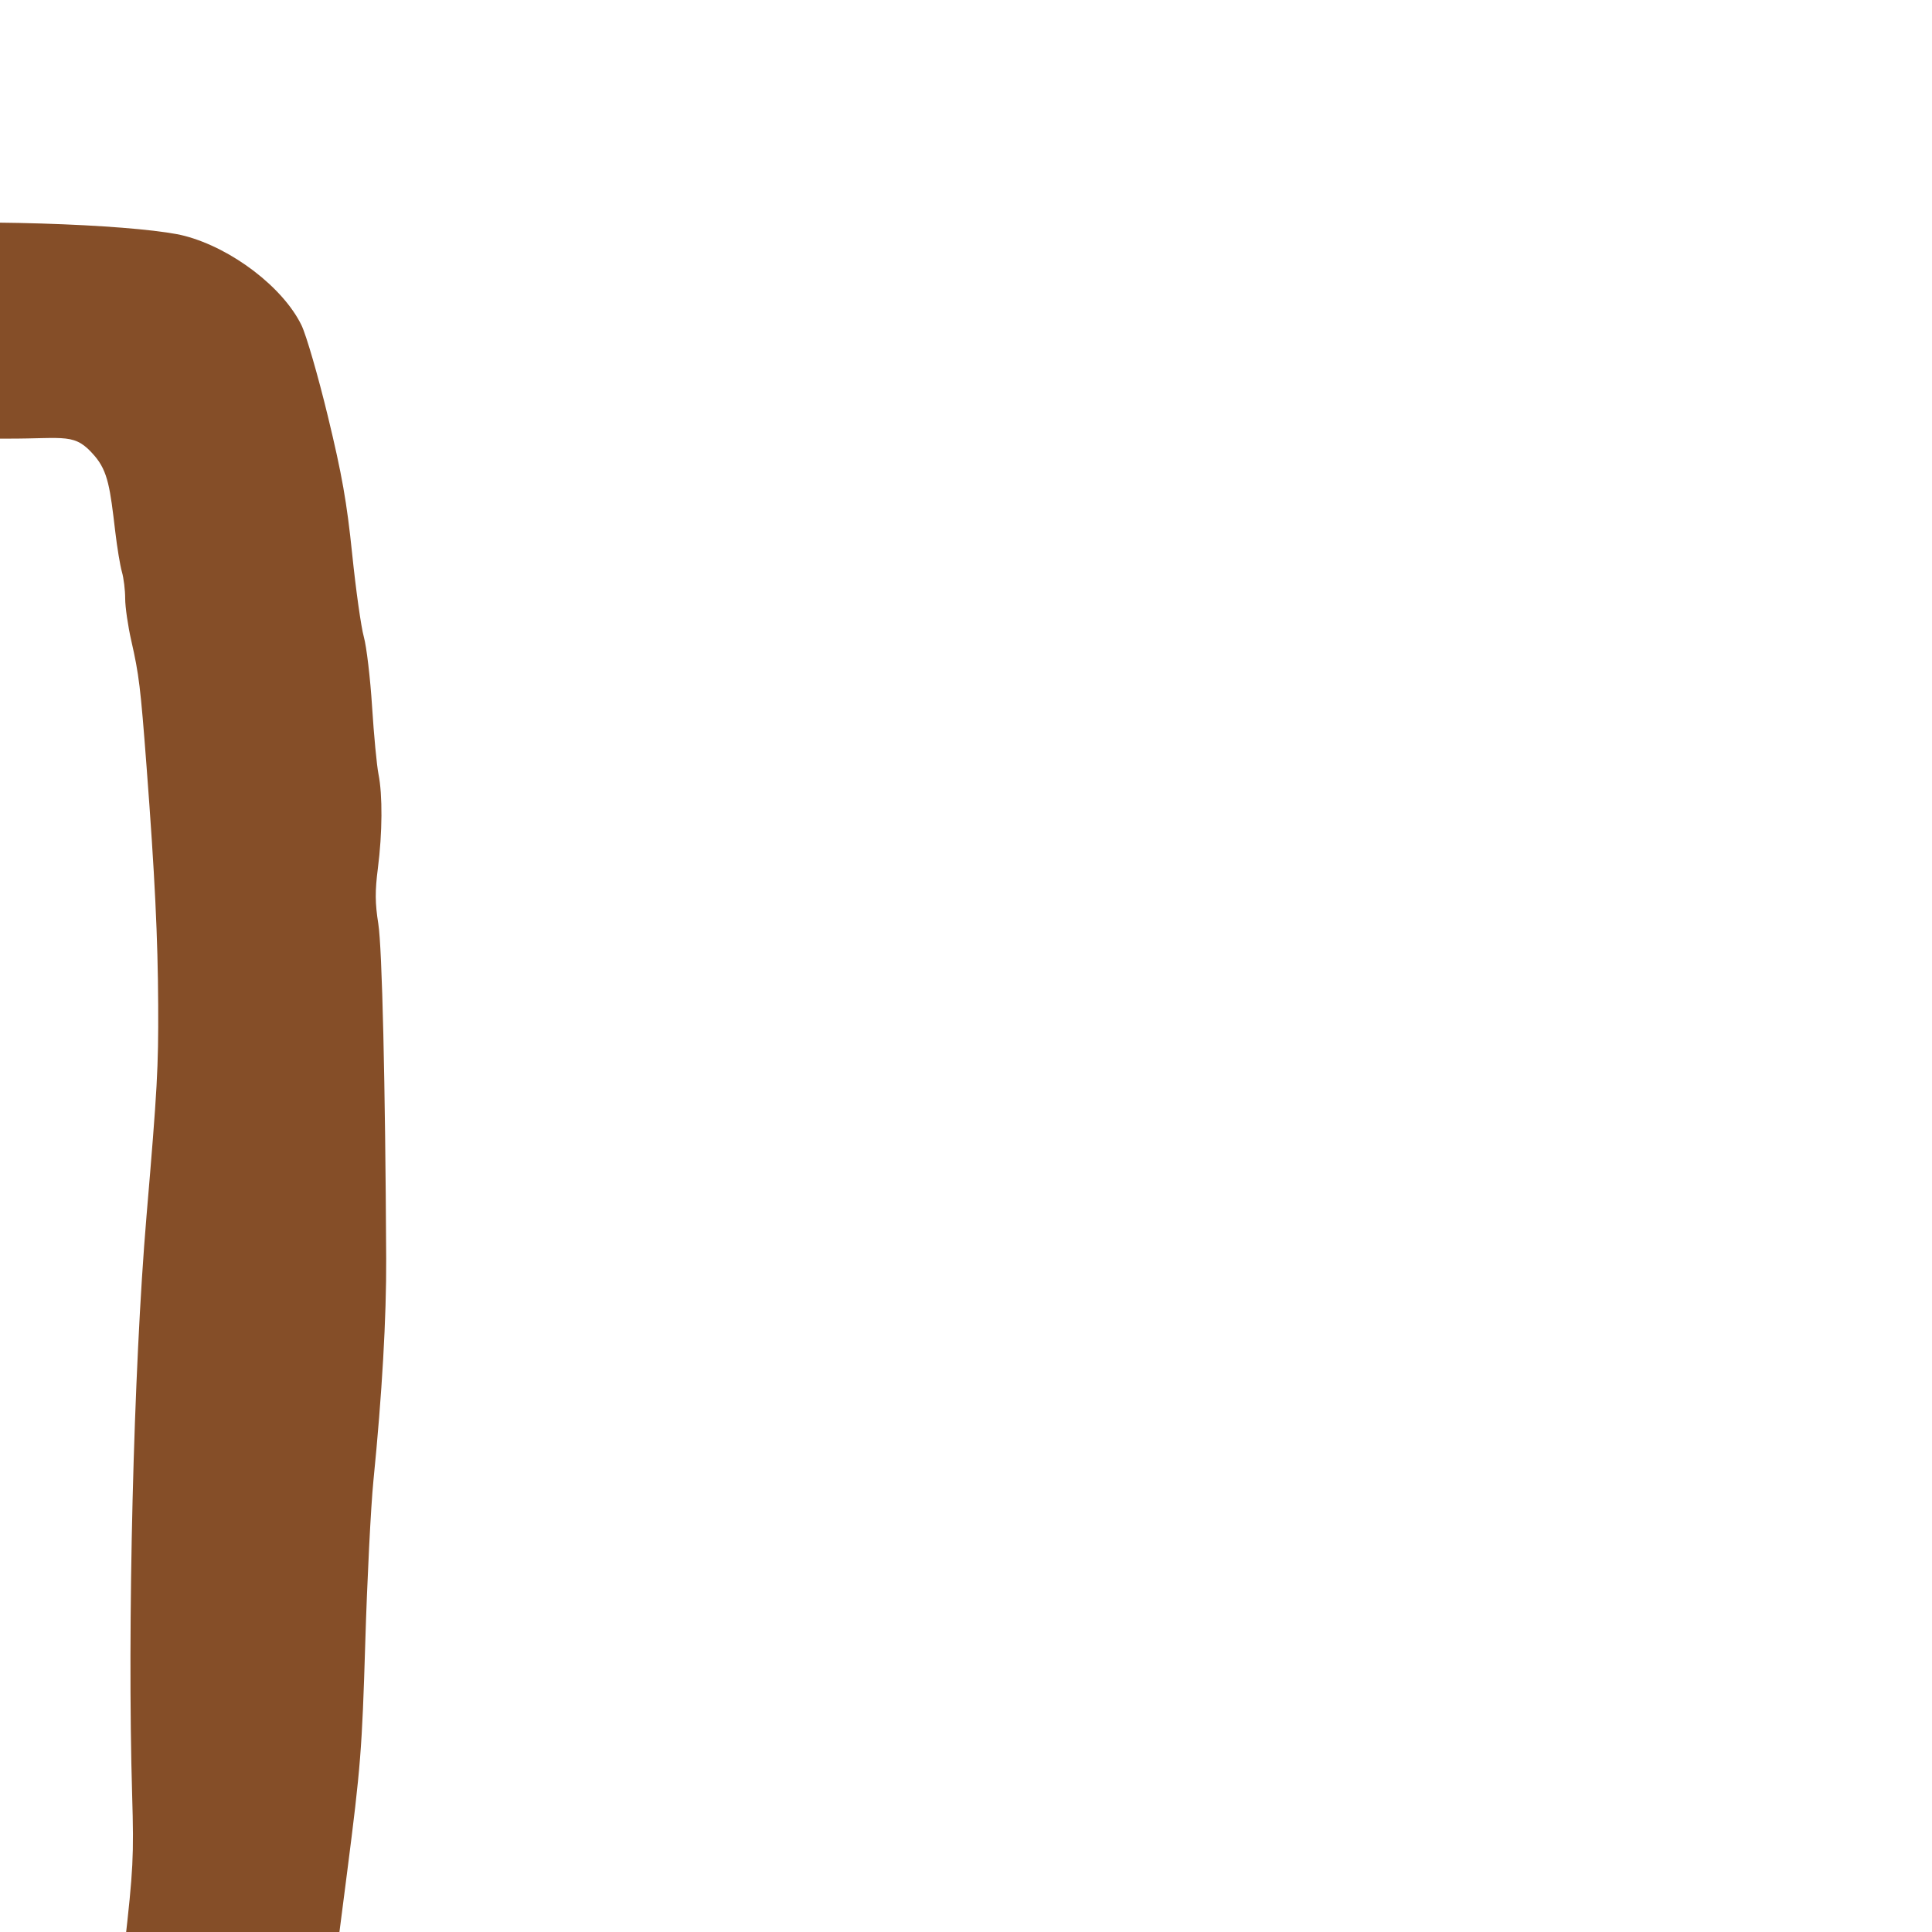 <svg xmlns="http://www.w3.org/2000/svg" viewBox="0 -1000 1000 1000">
	<path fill="#854e28" d="M89.152 281.446C109.113 276.114 122.662 271.274 129.576 266.998C139.684 260.754 163.619 233.734 168.814 222.705C174.926 209.737 178.884 192.073 180.087 172.41C181.167 154.773 178.74 102.082 174.816 57.9L172.134 27.662L179.697 -31.137C186.649 -85.182 187.405 -94.763 189.056 -149.576C190.04 -182.379 191.944 -220.182 193.28 -233.576C197.755 -278.373 200.038 -318.154 199.888 -348.66C199.439 -439.171 197.785 -509.41 195.81 -521.865C194.121 -532.522 194.07 -538.743 195.584 -550.539C197.936 -568.893 198.065 -588.498 195.902 -599.316C195.017 -603.75 193.523 -619.476 192.587 -634.258C191.653 -649.041 189.729 -665.297 188.314 -670.379C186.899 -675.459 184.188 -694.739 182.288 -713.217C179.52 -740.127 177.008 -754.346 169.683 -784.618C164.651 -805.41 158.517 -826.577 156.049 -831.66C146.57 -851.17 120.143 -871.41 95.718 -877.867C76.581 -882.926 1 -887 -65.87 -883.559C-80.385 -882.812 -88.183 -866.031 -89.399 -847.44C-90.298 -833.639 -86.05 -805.738 -81.473 -795.389C-77.375 -786.122 -67.698 -776.777 -59.978 -774.635C-50.913 -772.119 -19 -773 4 -772.964C34.336 -772.916 38.647 -776.097 49 -764C55.918 -755.916 57.033 -747.137 59.638 -724.979C60.615 -716.662 62.174 -707.219 63.104 -703.988C64.033 -700.762 64.792 -694.555 64.792 -690.193C64.792 -685.836 66.218 -676.002 67.961 -668.342C71.953 -650.777 72.729 -644.386 75.829 -603.605C80.129 -547.025 81.711 -514.585 81.875 -479.697C82.025 -447.33 81.438 -436.717 75.825 -370.497C69.116 -291.307 65.817 -158.033 68.408 -70.618C69.331 -39.378 68.966 -32.118 64.461 7.503C58.845 56.886 56.158 72.854 52.108 80.887C47.34 90.348 26.073 117.254 15.98 126.599C2.339 139.229 -0.897 139.857 -53.354 140.055C-95.479 140.216 -97.739 140.387 -107.173 144.194C-119.122 149.01 -127.072 156.875 -140.323 176.99C-158.411 204.446 -162.147 223.193 -153.312 242.156C-147.788 254.004 -137.063 265.842 -127.852 270.246C-114.727 276.521 -77.528 284.373 -43 285C-25.906 285.311 12.824 284.561 35 285C73.605 285.766 74.677 285.313 89.152 281.446Z"/>
</svg>